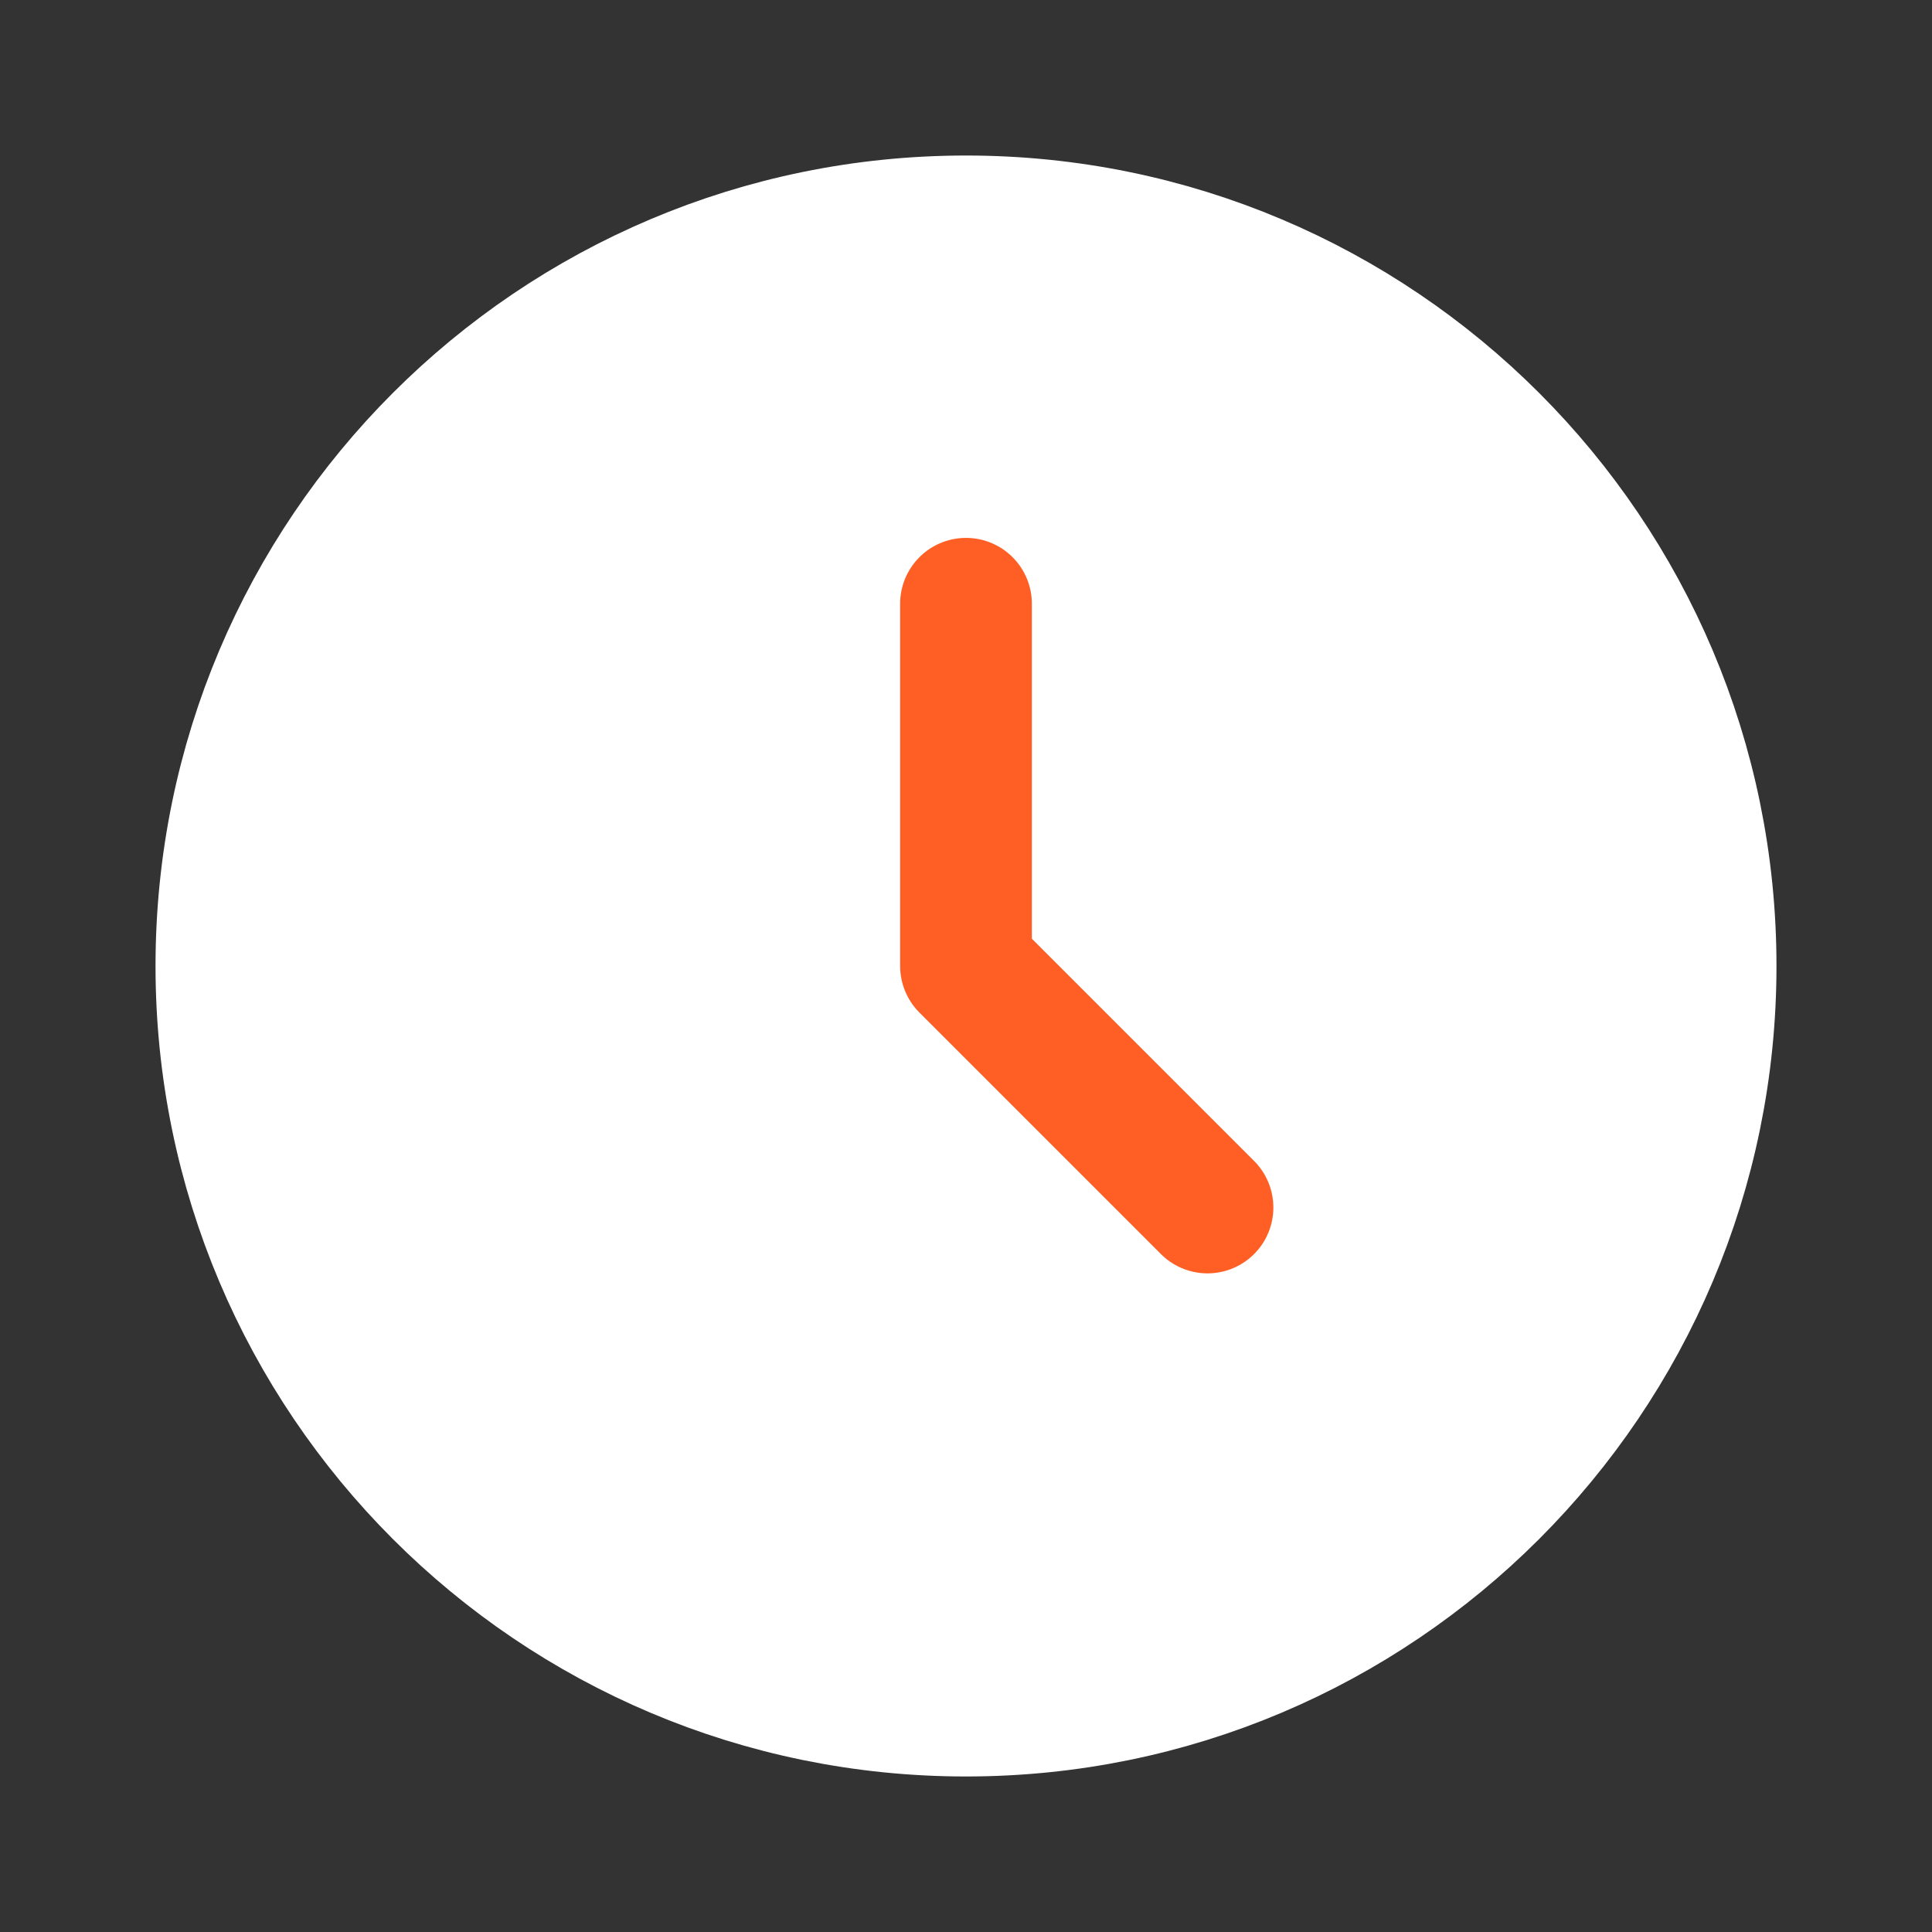<svg width="22" height="22" viewBox="0 0 22 22" fill="none" xmlns="http://www.w3.org/2000/svg">
<rect x="0" y="0" width="22" height="22" fill="#333333" stroke="none"/>
<path d="M19.479 11C19.479 6.317 15.683 2.521 11 2.521C6.317 2.521 2.521 6.317 2.521 11C2.521 15.683 6.317 19.479 11 19.479C15.683 19.479 19.479 15.683 19.479 11Z" fill="white" stroke="white" stroke-width="1.5"/>
<path d="M11 6.875V11L13.75 13.75" stroke="#FF5F24" stroke-width="1.5" stroke-linecap="round" stroke-linejoin="round"/>
</svg>
